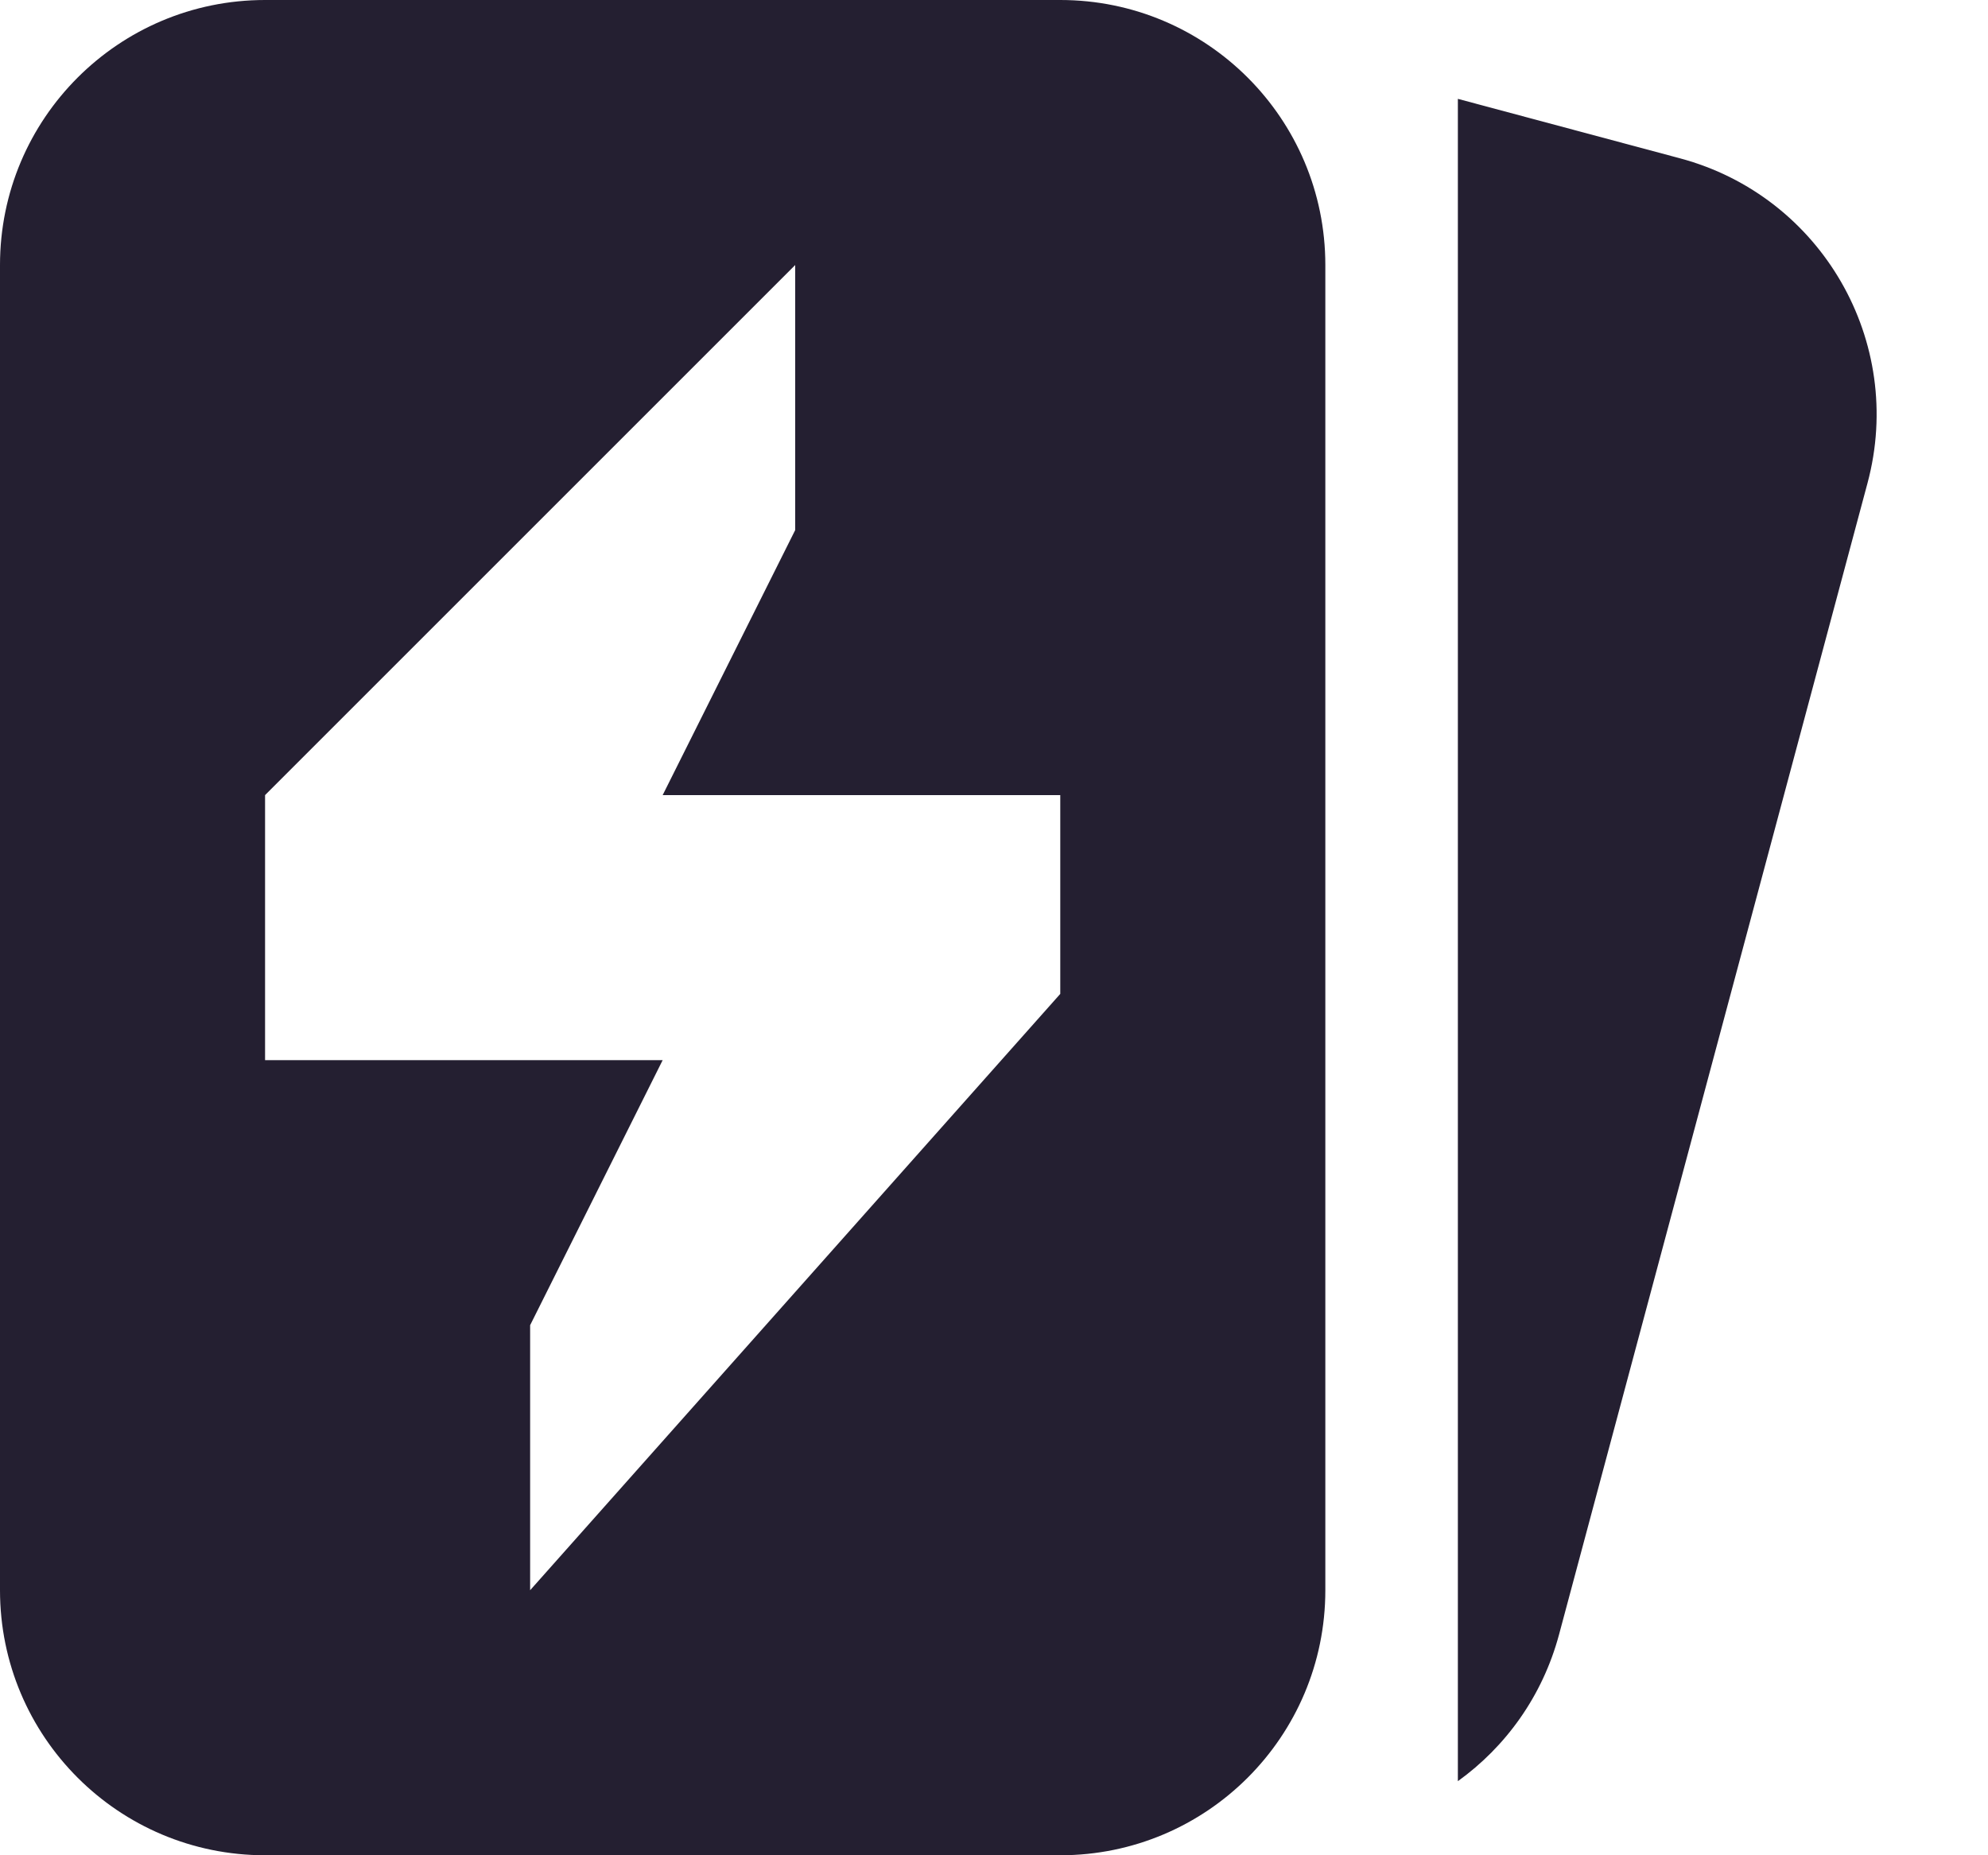 <svg width="15" height="14" viewBox="0 0 15 14" fill="none" xmlns="http://www.w3.org/2000/svg">
<path d="M11 13.441V0.746L12.677 1.195C13.744 1.481 14.377 2.578 14.091 3.645L11.763 12.336C11.638 12.8 11.361 13.181 11 13.441Z" fill="#241F31"/>
<path fill-rule="evenodd" clip-rule="evenodd" d="M2 0C0.895 0 0 0.895 0 2V12C0 13.105 0.895 14 2 14H8C9.105 14 10 13.105 10 12V2C10 0.895 9.105 0 8 0H2ZM8 6V7.5L4 12V10L5 8H2V6L6 2V4L5 6H8Z" fill="#241F31"/>
</svg>
